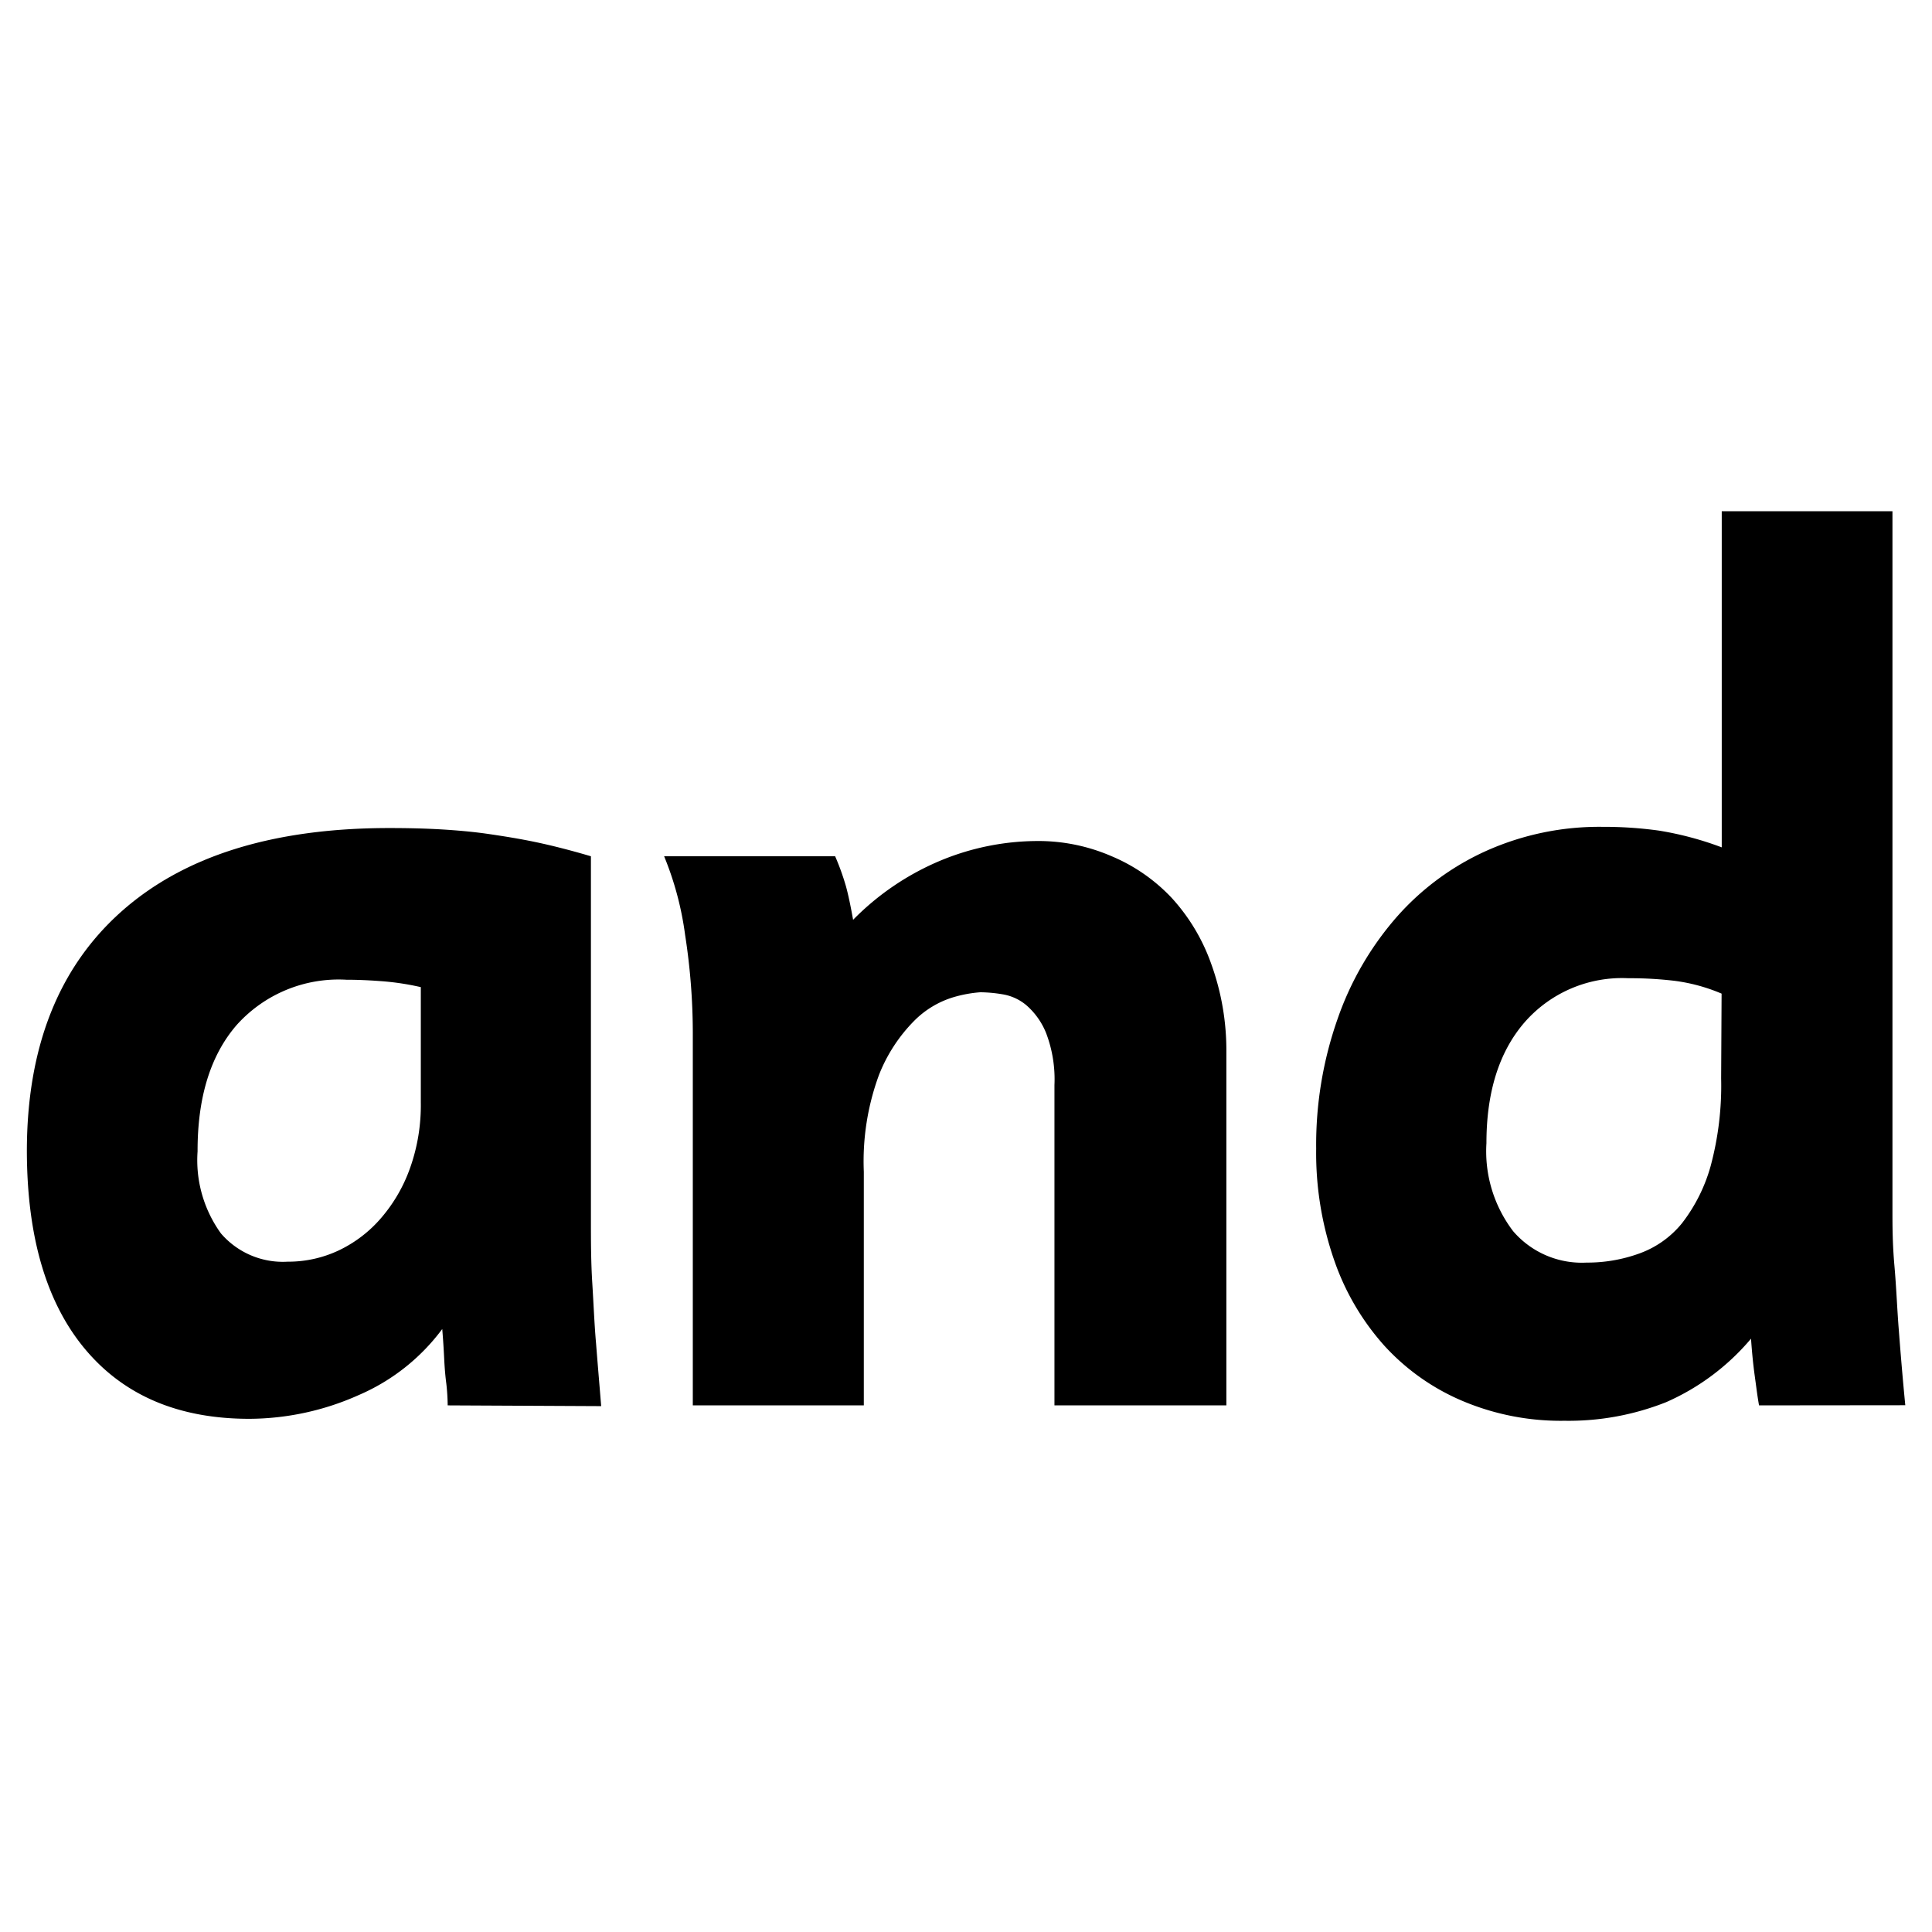 <svg id="Layer_1" data-name="Layer 1" xmlns="http://www.w3.org/2000/svg" viewBox="0 0 128 128"><path d="M29.66,93.11a14,14,0,0,0-.09-1.44c-.06-.45-.11-1-.14-1.62s-.07-1.27-.13-2a13.55,13.55,0,0,1-5.54,4.38A17.9,17.9,0,0,1,16.52,94q-7,0-10.86-4.59T1.78,76.28Q1.78,66,8,60.43t17.79-5.57q1.91,0,3.45.09c1,.06,2.07.15,3.1.3s2.1.32,3.19.55,2.3.54,3.62.93V80.87c0,1.31,0,2.68.09,4.13s.14,2.76.25,4c.11,1.41.23,2.8.34,4.16ZM27.88,65.4A17.41,17.41,0,0,0,25.19,65c-.8-.06-1.55-.09-2.24-.09a9.07,9.07,0,0,0-7.27,3q-2.6,3-2.59,8.37a8.28,8.28,0,0,0,1.55,5.44,5.41,5.41,0,0,0,4.41,1.87,7.84,7.84,0,0,0,3.42-.76,8.51,8.51,0,0,0,2.81-2.17,10.35,10.35,0,0,0,1.9-3.31,12.39,12.39,0,0,0,.7-4.3Z"/><path d="M69.86,93.11V71.89a8.6,8.6,0,0,0-.55-3.44A4.82,4.82,0,0,0,68,66.6a3.26,3.26,0,0,0-1.61-.73,9.41,9.41,0,0,0-1.44-.13,8.5,8.5,0,0,0-1.79.33,6.17,6.17,0,0,0-2.59,1.56,10.58,10.58,0,0,0-2.34,3.6,16.56,16.56,0,0,0-1,6.4V93.11H45.9V68.39a42.4,42.4,0,0,0-.51-6.45A20.88,20.88,0,0,0,44,56.73H55.33a16.33,16.33,0,0,1,.72,2c.14.51.3,1.25.47,2.21A17.65,17.65,0,0,1,62.35,57a16.84,16.84,0,0,1,6.33-1.28,12.17,12.17,0,0,1,4.95,1,11.66,11.66,0,0,1,4,2.77,12.78,12.78,0,0,1,2.62,4.38,16.83,16.83,0,0,1,1,5.84V93.11Z"/><path d="M116.54,93.11c-.06-.34-.12-.73-.18-1.19s-.12-.85-.18-1.36-.12-1.13-.17-1.87a15.48,15.48,0,0,1-5.63,4.21,17.51,17.51,0,0,1-6.73,1.23,16.72,16.72,0,0,1-6.77-1.32,14.8,14.8,0,0,1-5.16-3.65,16.56,16.56,0,0,1-3.32-5.65,21.63,21.63,0,0,1-1.2-7.4,25.15,25.15,0,0,1,1.41-8.58,20.41,20.41,0,0,1,3.91-6.76,17.47,17.47,0,0,1,6-4.42,18.33,18.33,0,0,1,7.65-1.57,26.49,26.49,0,0,1,3.74.25,21.51,21.51,0,0,1,4.16,1.11V33.87h11.31V80.19c0,1,0,2.18.13,3.66s.18,2.89.29,4.25c.12,1.59.26,3.26.43,5Zm-2.48-27.28a11.77,11.77,0,0,0-3.13-.85,25,25,0,0,0-3.05-.17A8.57,8.57,0,0,0,101,67.74q-2.52,2.92-2.52,8a8.73,8.73,0,0,0,1.77,5.83,6,6,0,0,0,4.86,2.08,10.08,10.08,0,0,0,3.49-.6,6.45,6.45,0,0,0,2.83-2,11,11,0,0,0,1.9-3.78,20.49,20.49,0,0,0,.7-5.82Z"/></svg>